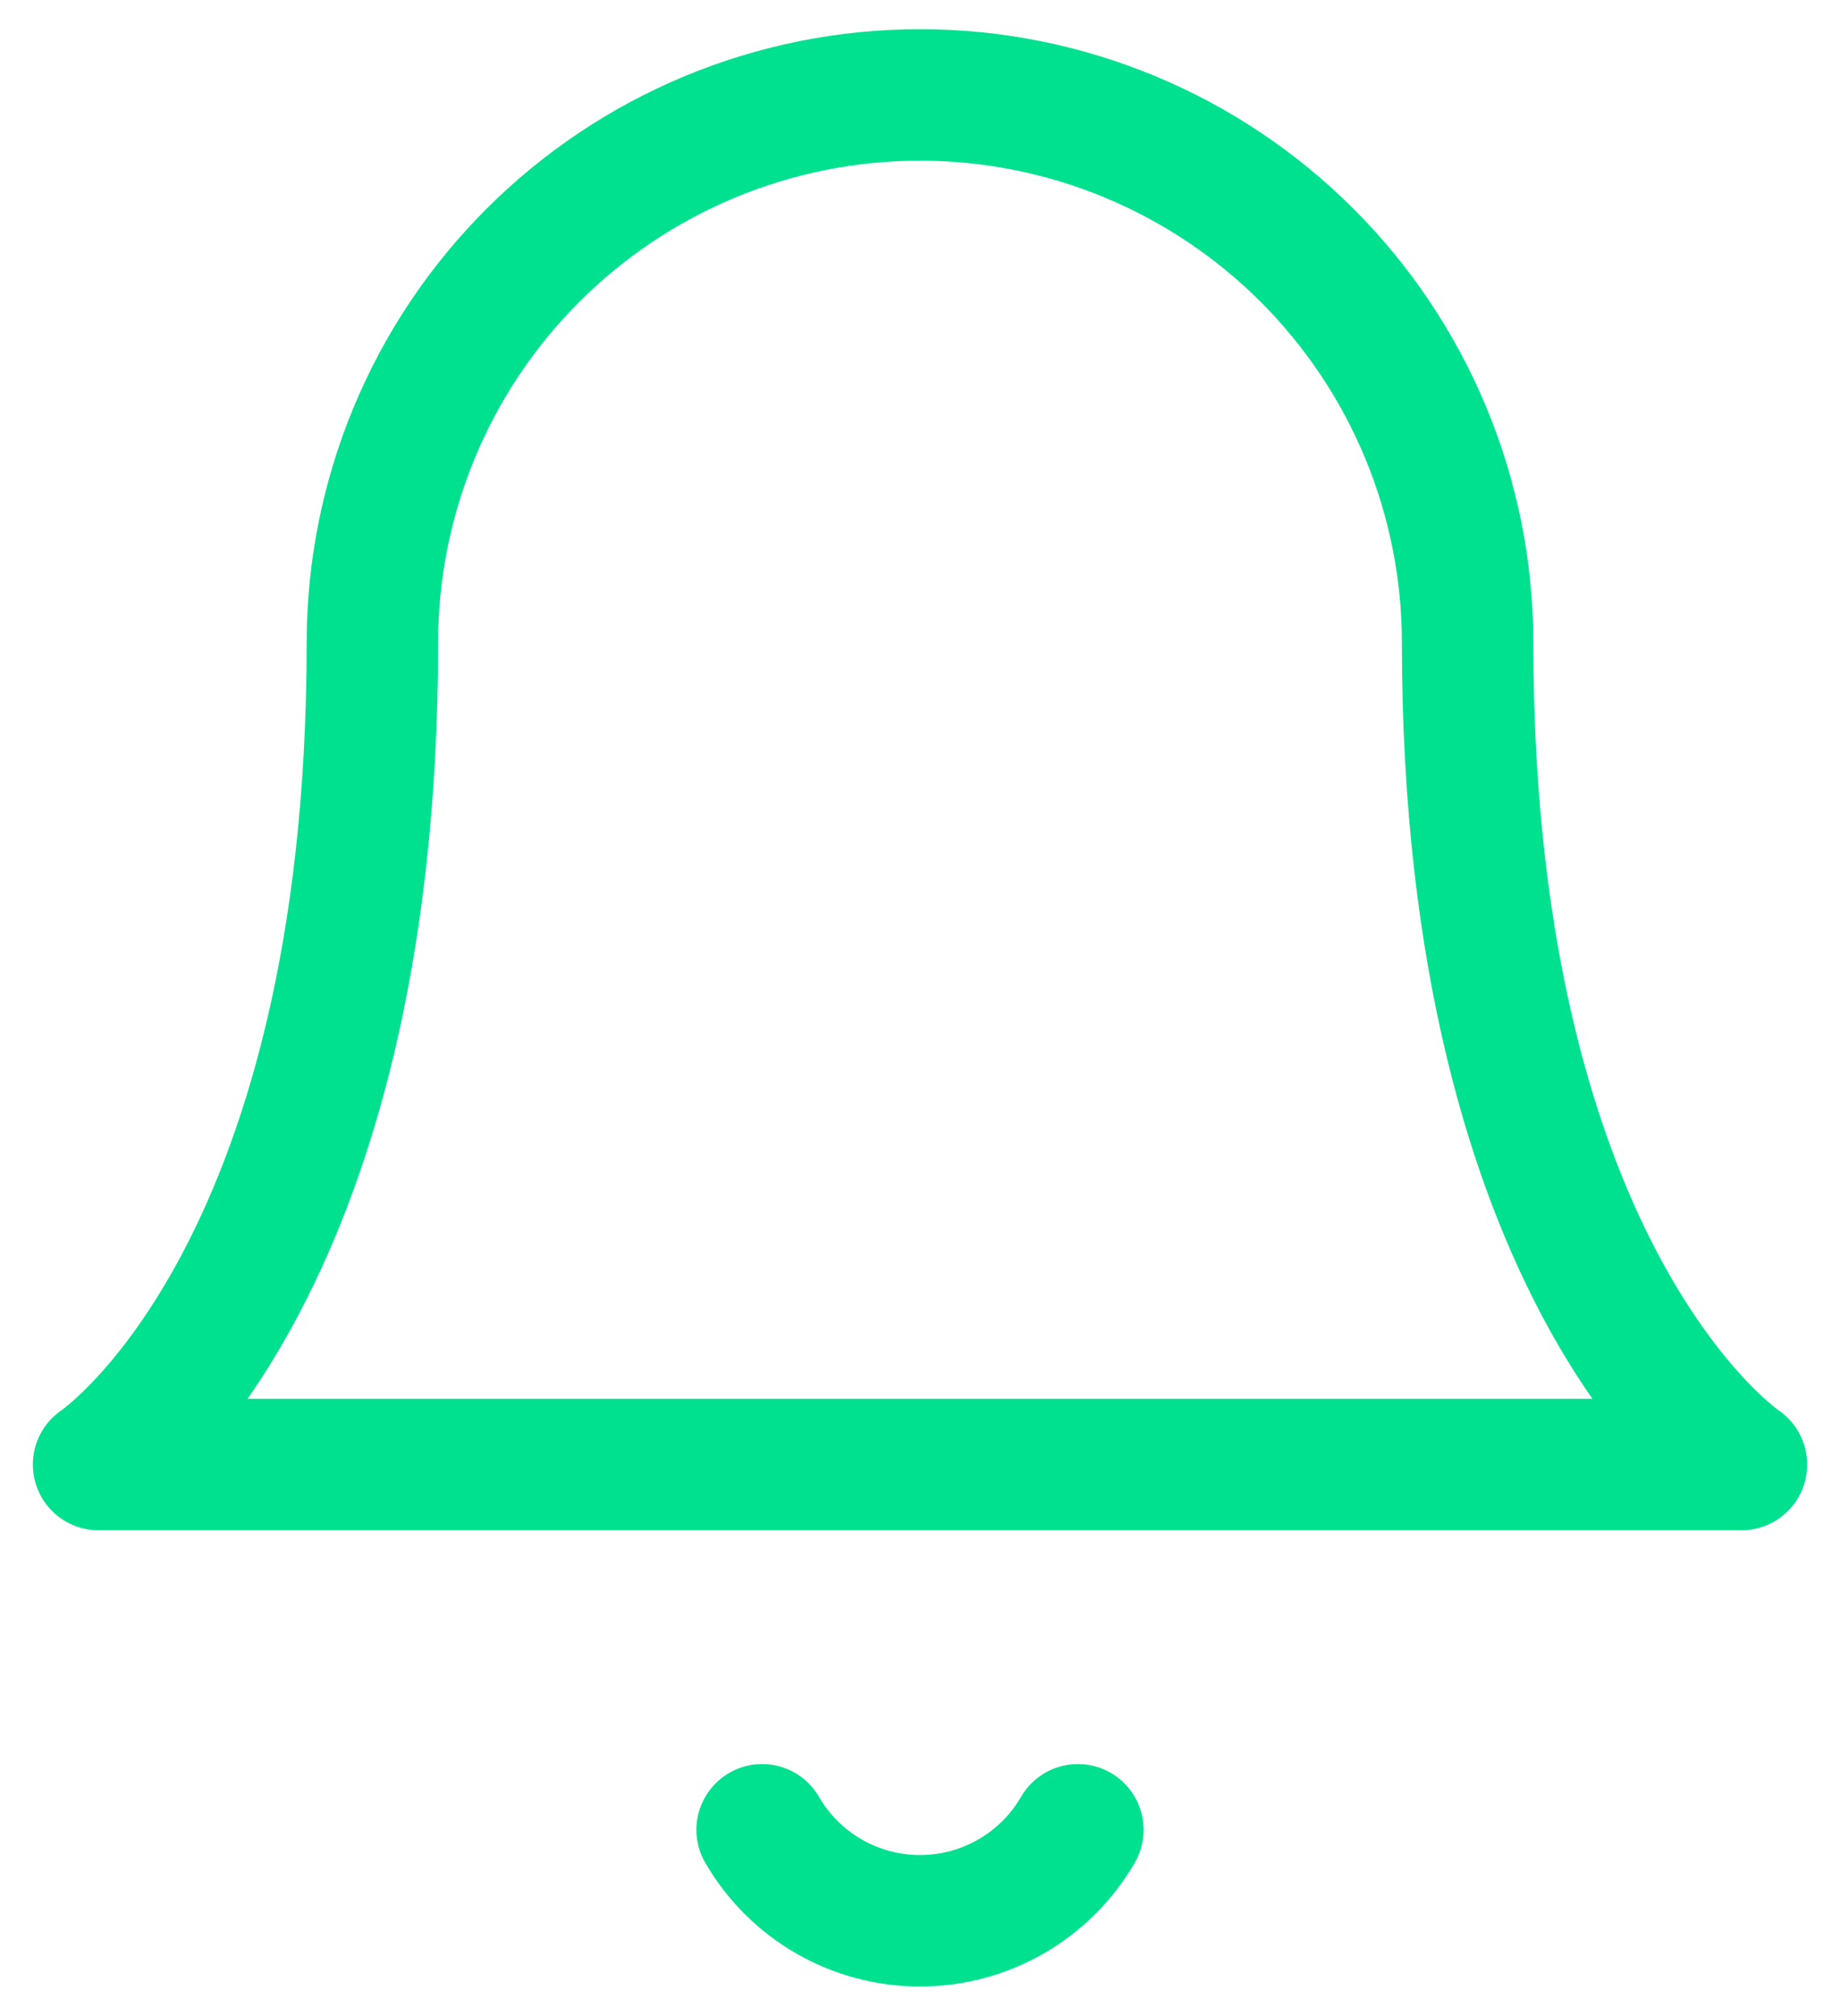 <svg width="21" height="23" viewBox="0 0 21 23" fill="none" xmlns="http://www.w3.org/2000/svg">
<path d="M16.75 7.333C16.75 5.676 16.091 4.086 14.919 2.914C13.747 1.742 12.158 1.083 10.5 1.083C8.842 1.083 7.253 1.742 6.081 2.914C4.908 4.086 4.25 5.676 4.25 7.333C4.25 14.625 1.125 16.708 1.125 16.708H19.875C19.875 16.708 16.75 14.625 16.75 7.333Z" stroke="#00E190" stroke-width="1.5" stroke-linecap="round" stroke-linejoin="round"/>
<path d="M12.302 20.875C12.119 21.191 11.856 21.453 11.54 21.635C11.224 21.817 10.865 21.913 10.5 21.913C10.135 21.913 9.776 21.817 9.46 21.635C9.144 21.453 8.881 21.191 8.698 20.875" stroke="#00E190" stroke-width="1.5" stroke-linecap="round" stroke-linejoin="round"/>
</svg>
